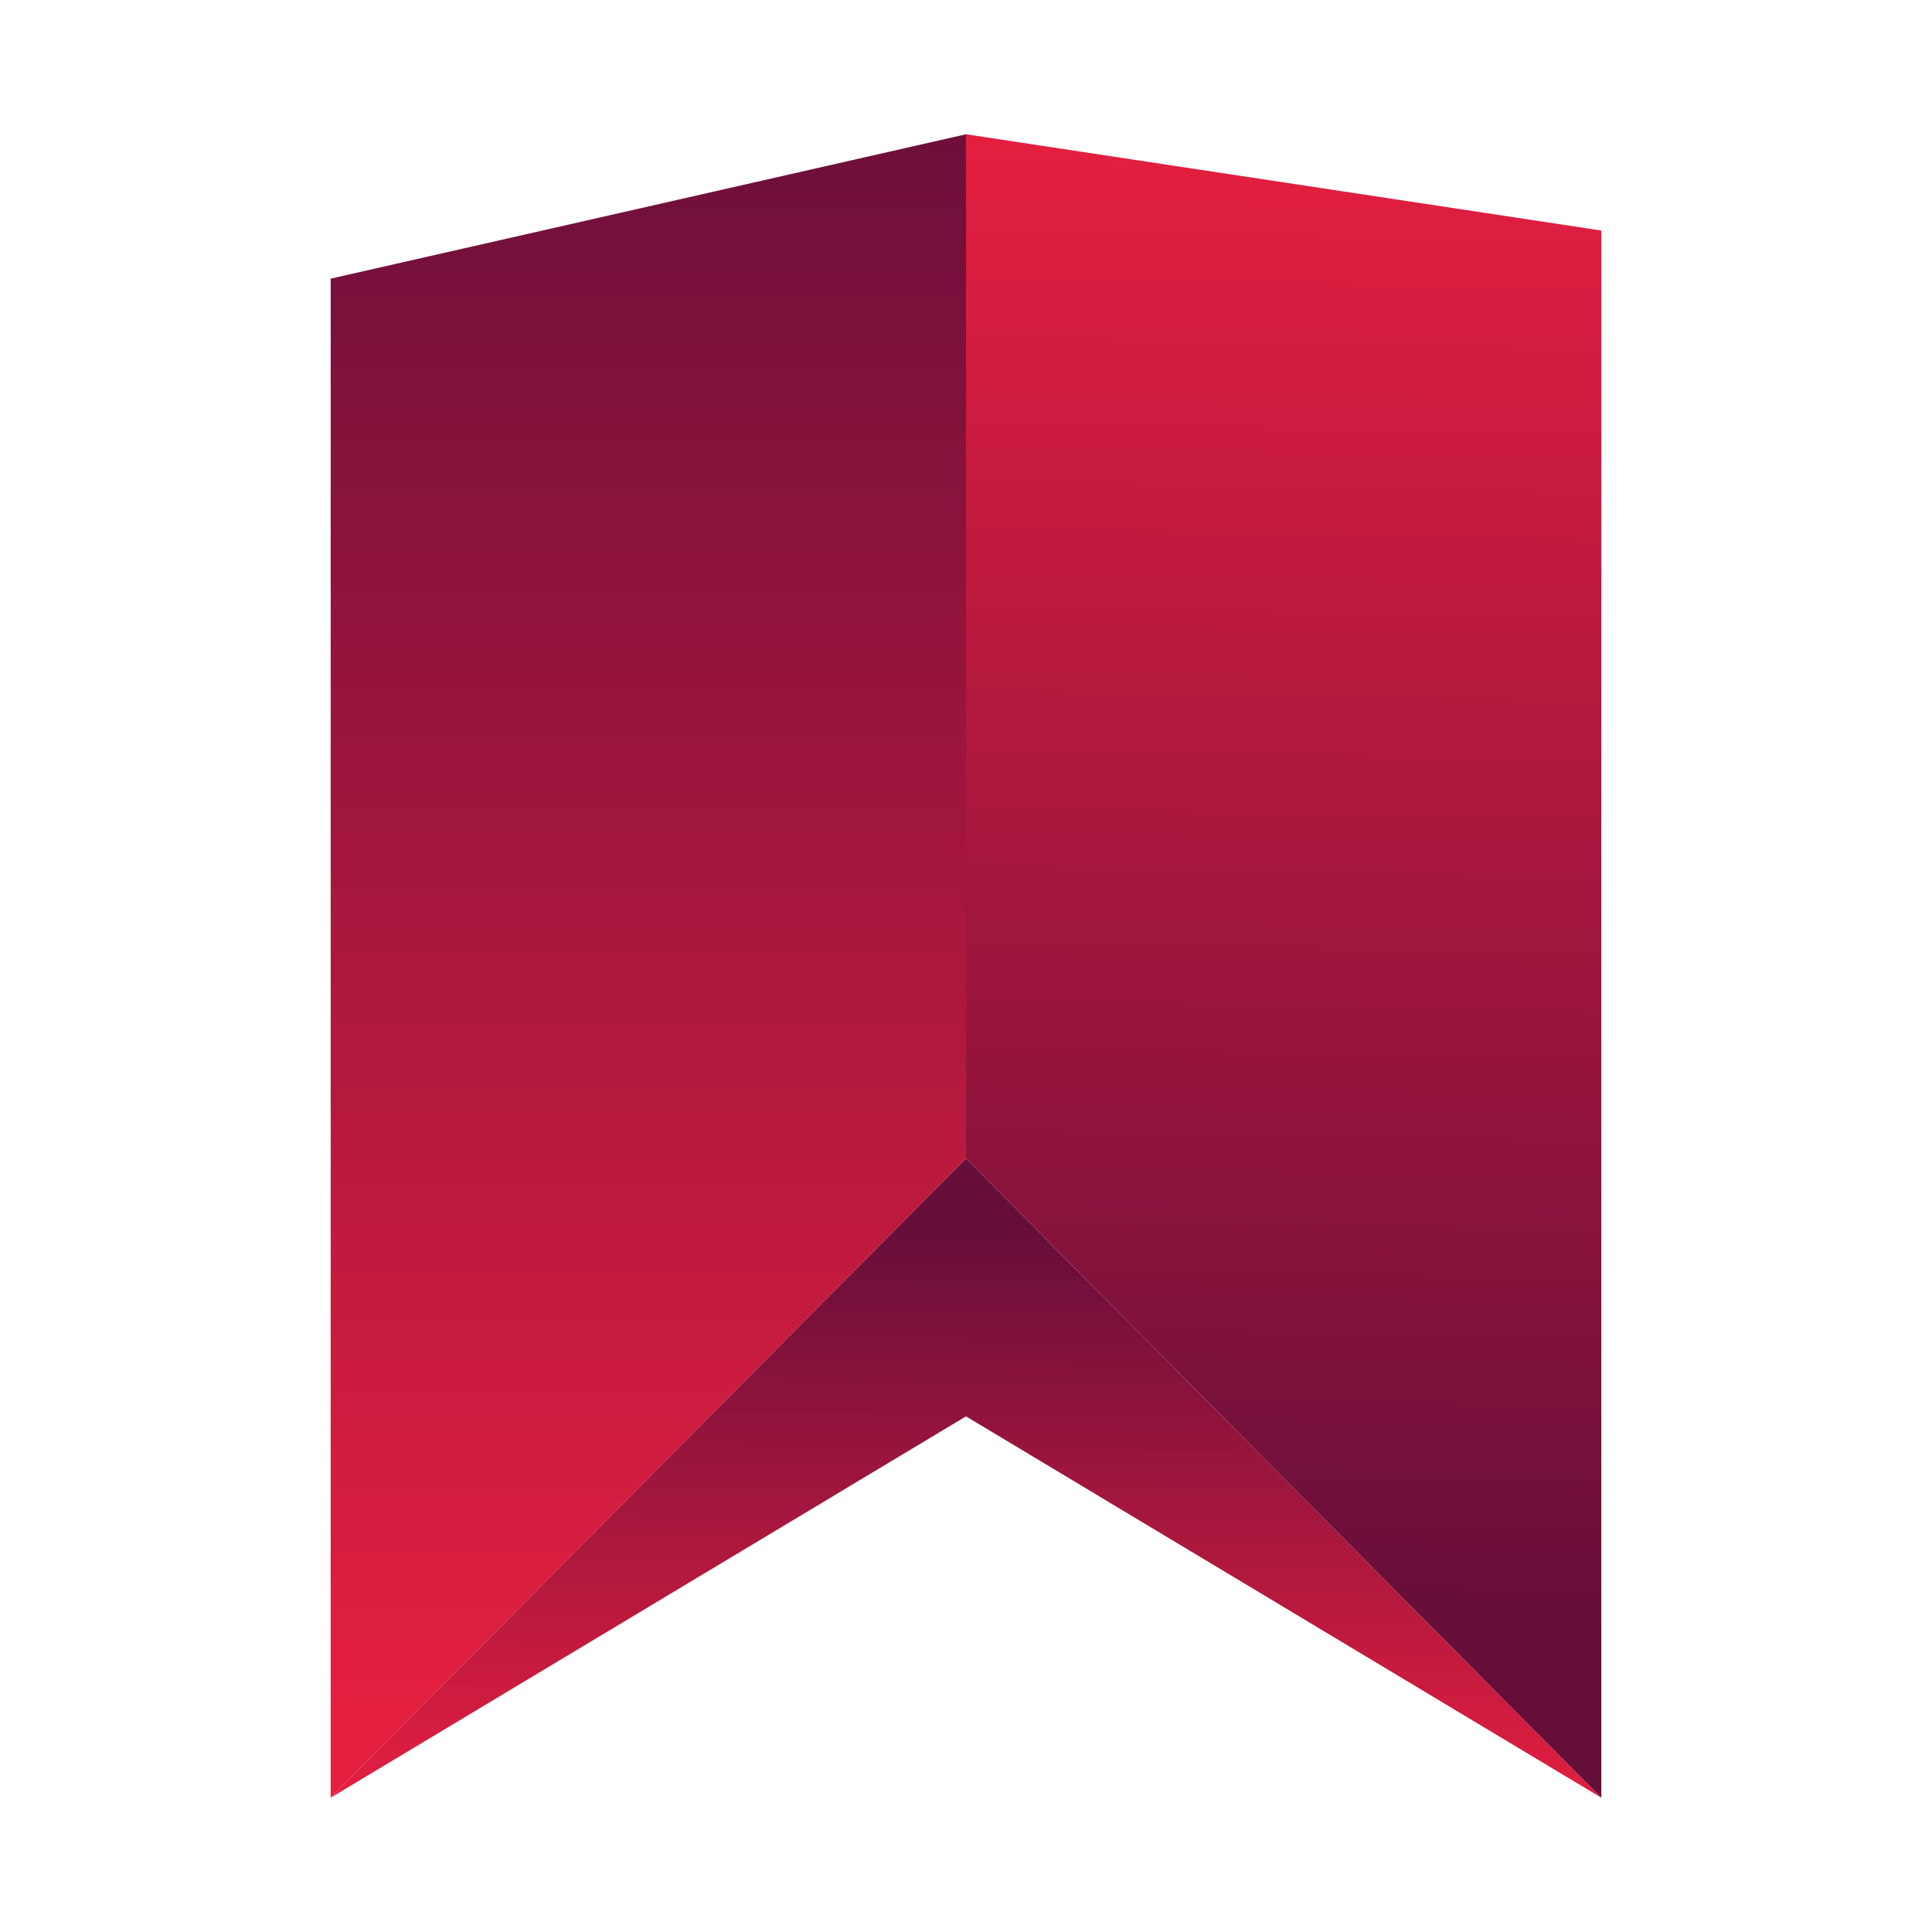 <svg id="Layer_1" data-name="Layer 1" xmlns="http://www.w3.org/2000/svg" xmlns:xlink="http://www.w3.org/1999/xlink" viewBox="0 0 1000 1000"><defs><linearGradient id="linear-gradient" x1="335.58" y1="895.72" x2="335.58" y2="21.36" gradientUnits="userSpaceOnUse"><stop offset="0" stop-color="#e51f40"/><stop offset="1" stop-color="#660e3a"/></linearGradient><linearGradient id="linear-gradient-2" x1="499.95" y1="936.12" x2="502.82" y2="633.94" xlink:href="#linear-gradient"/><linearGradient id="linear-gradient-3" x1="672.74" y1="65.18" x2="657.9" y2="840.41" xlink:href="#linear-gradient"/></defs><title> Ark-Shelf-Logo-Only</title><polygon points="500 69.5 171.16 144.23 171.16 930.5 500 599.65 500 69.5" style="fill:url(#linear-gradient)"/><polygon points="171.16 930.5 500 733.1 828.84 930.5 500 599.65 171.16 930.5" style="fill:url(#linear-gradient-2)"/><polygon points="500 69.5 500 599.65 828.84 930.5 828.84 119.32 500 69.5" style="fill:url(#linear-gradient-3)"/></svg>